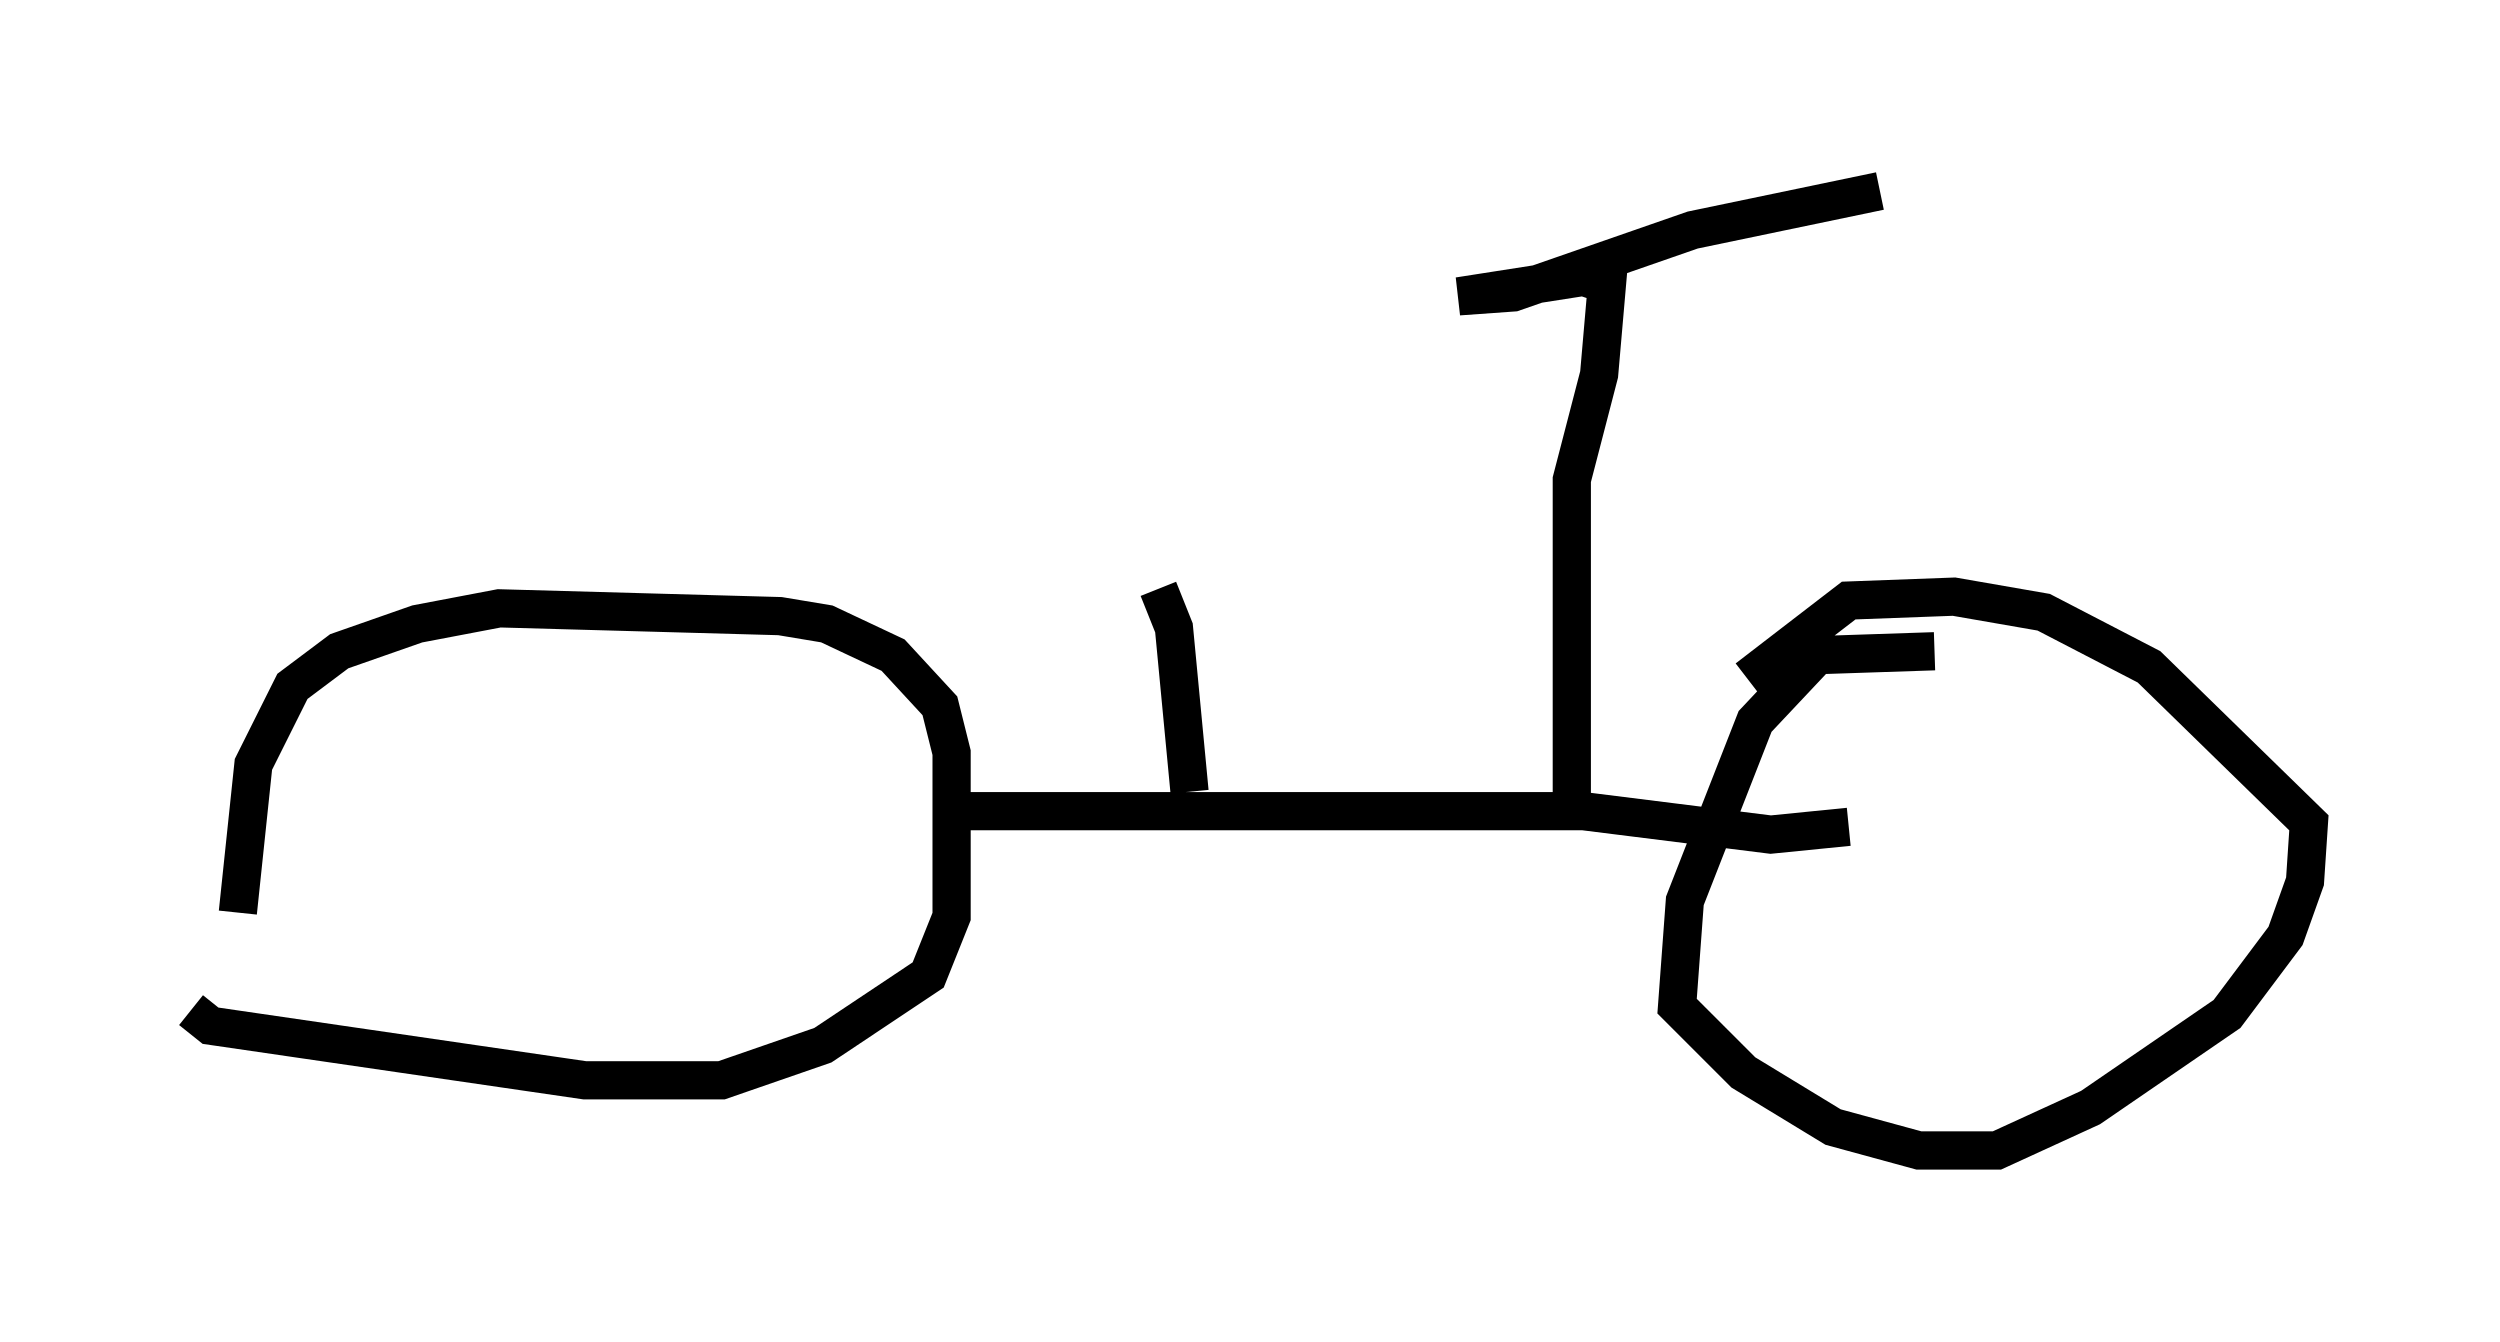 <?xml version="1.0" encoding="utf-8" ?>
<svg baseProfile="full" height="35.113" version="1.1" width="65.432" xmlns="http://www.w3.org/2000/svg" xmlns:ev="http://www.w3.org/2001/xml-events" xmlns:xlink="http://www.w3.org/1999/xlink"><defs /><rect fill="white" height="35.113" width="65.432" x="0" y="0" /><path d="M5.102, 20.619 m-0.102, 5.819 l0.51, 0.408 9.8, 1.429 l3.573, 0.0 2.654, -0.919 l2.756, -1.838 0.613, -1.531 l0.0, -4.288 -0.306, -1.225 l-1.225, -1.327 -1.735, -0.817 l-1.225, -0.204 -7.35, -0.204 l-2.144, 0.408 -2.042, 0.715 l-1.225, 0.919 -1.021, 2.042 l-0.408, 3.879 m44.407, -6.84 l-3.063, 0.102 -1.633, 1.735 l-1.838, 4.696 -0.204, 2.756 l1.735, 1.735 2.348, 1.429 l2.246, 0.613 2.042, 0.0 l2.45, -1.123 3.573, -2.45 l1.531, -2.042 0.51, -1.429 l0.102, -1.531 -4.185, -4.083 l-2.756, -1.429 -2.348, -0.408 l-2.756, 0.102 -2.654, 2.042 m-20.723, 3.471 l16.436, 0.0 4.9, 0.613 l2.042, -0.204 m-7.248, -0.613 l0.0, -8.473 0.715, -2.756 l0.204, -2.348 -0.613, -0.204 l-3.267, 0.51 1.429, -0.102 l4.696, -1.633 4.9, -1.021 m-18.069, 15.721 l-0.408, -4.288 -0.408, -1.021 " fill="none" stroke="black" stroke-width="1" /></svg>